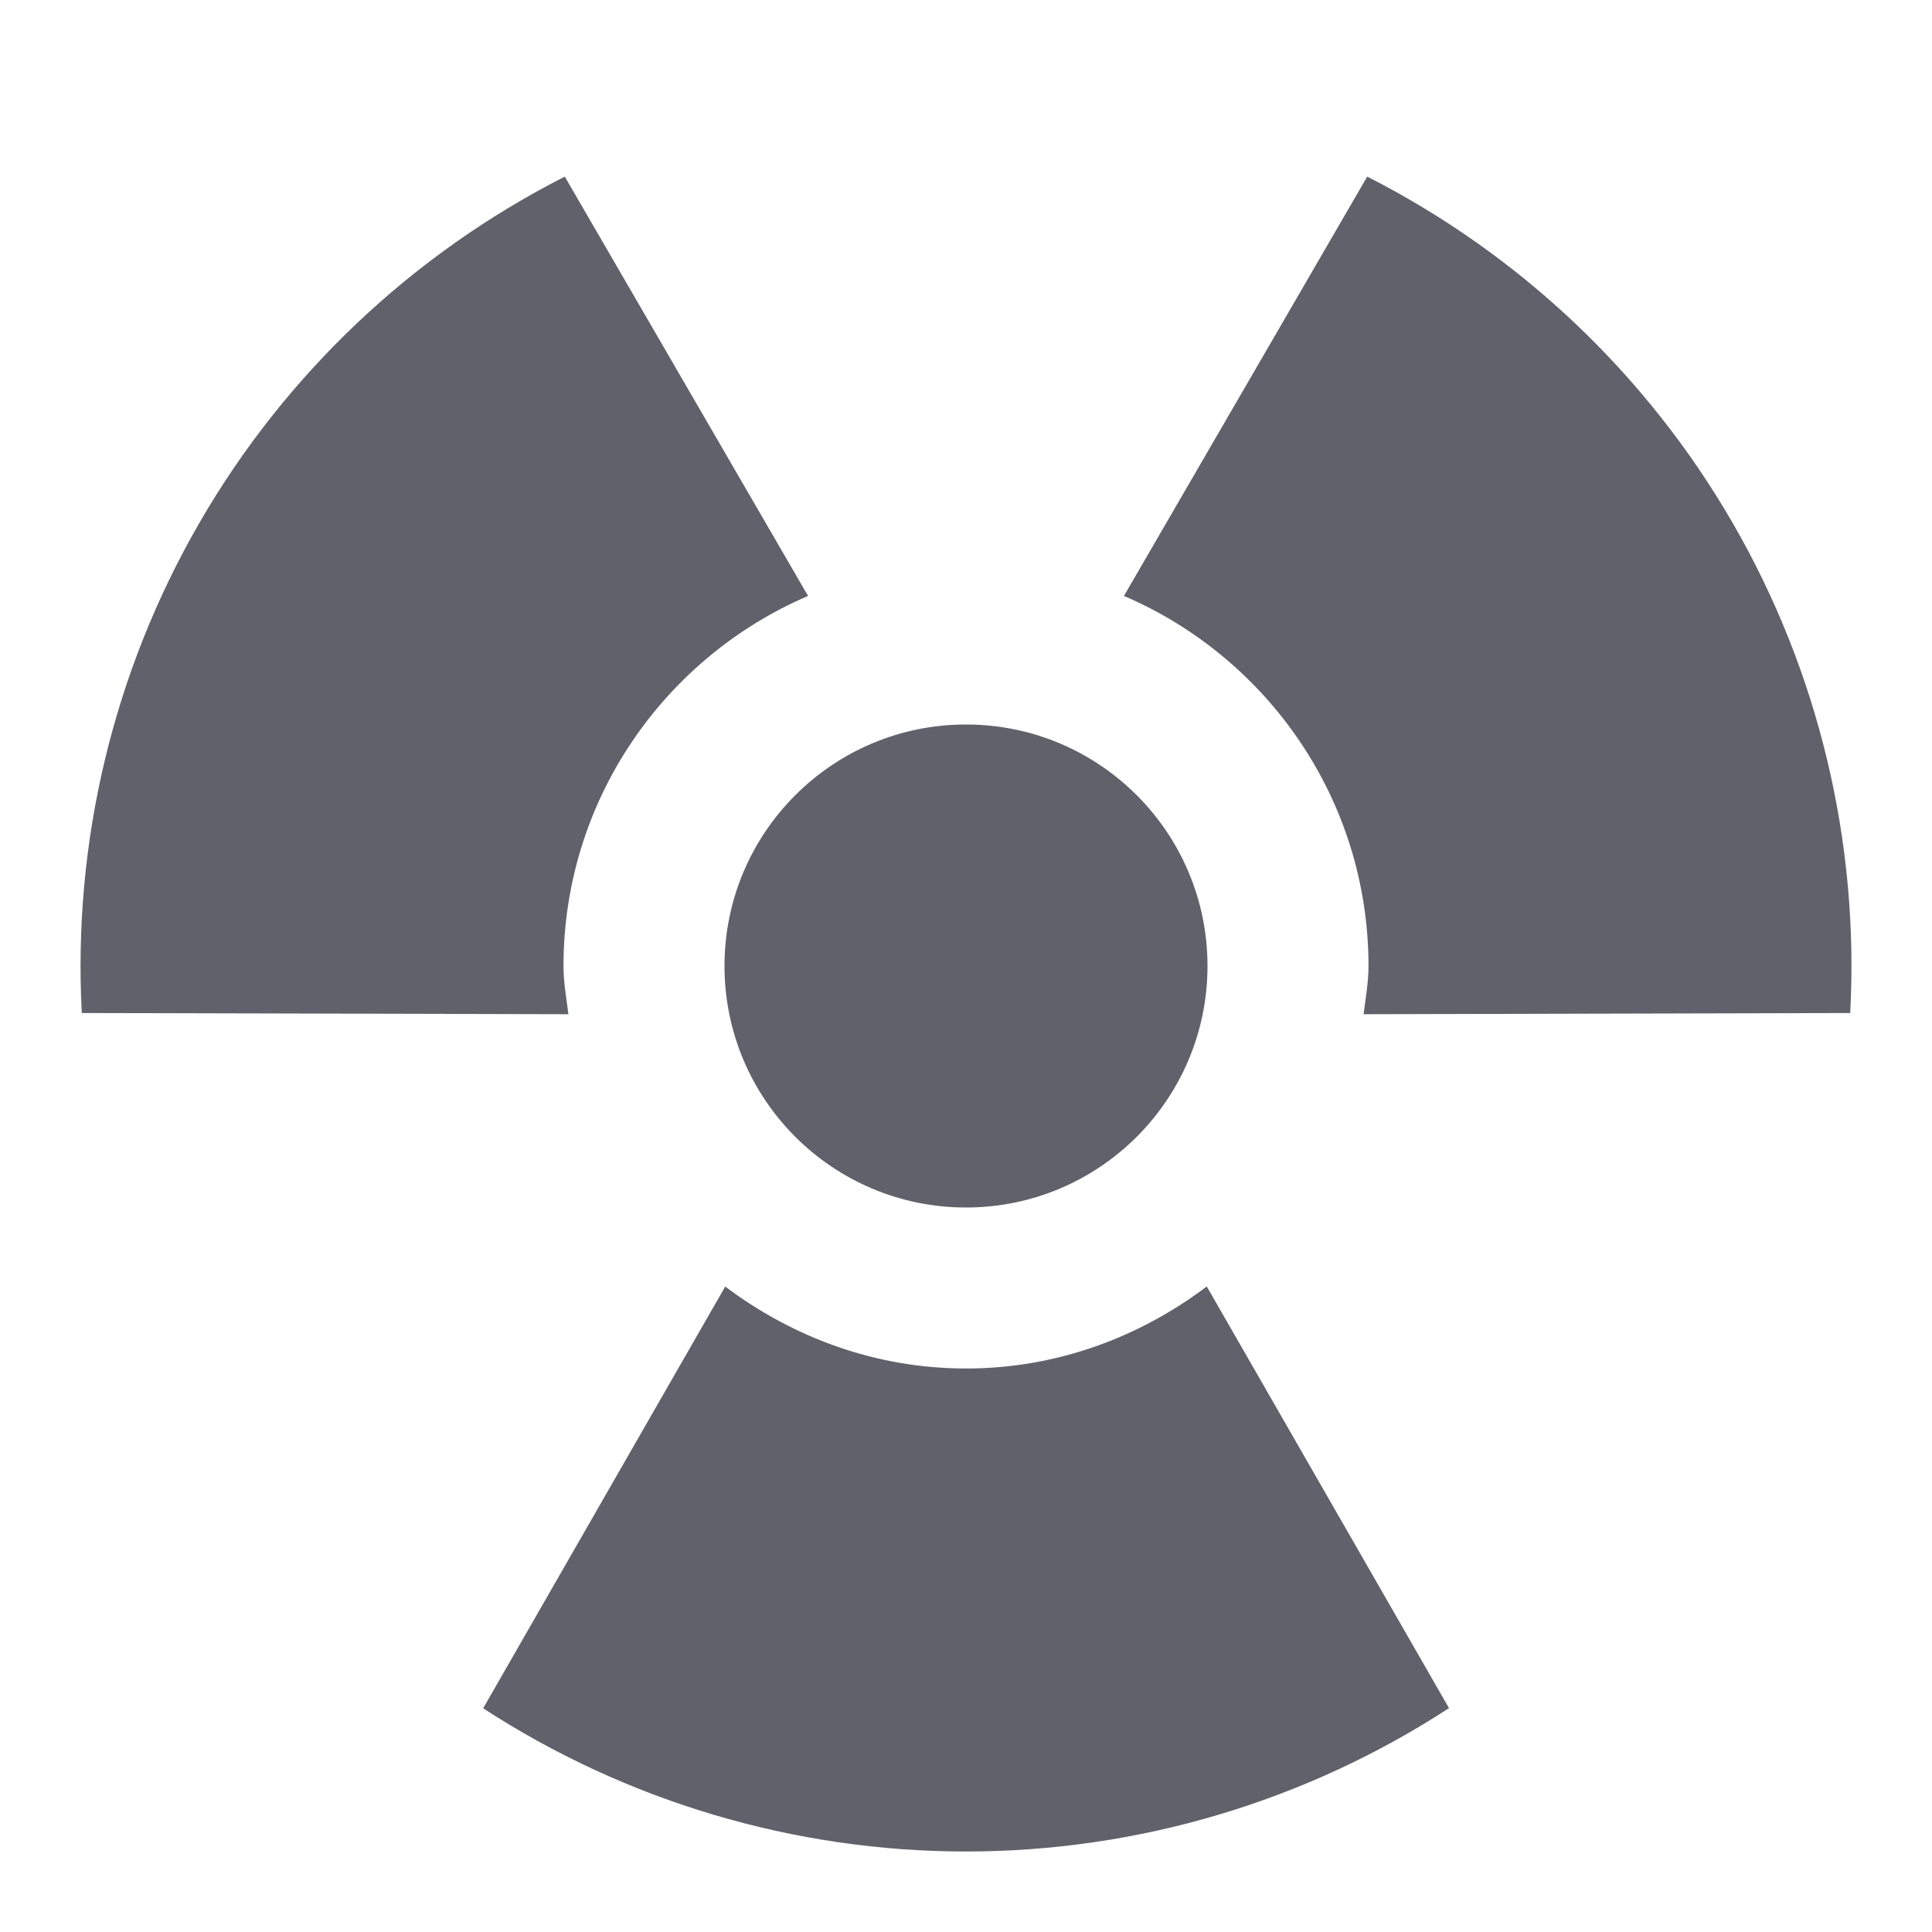 <svg xmlns="http://www.w3.org/2000/svg" height="24" width="24" viewBox="0 0 24 24"><circle data-color="color-2" fill="#61616b" cx="12" cy="12" r="3"></circle> <path fill="#61616b" d="M21.526,6.5c-1.071-1.854-2.654-3.346-4.542-4.306l-3.022,5.209 C15.746,8.167,17,9.939,17,12c0,0.205-0.036,0.4-0.061,0.599l6.045-0.015 C23.097,10.47,22.596,8.354,21.526,6.5z"></path> <path fill="#61616b" d="M7,12c0-2.061,1.254-3.833,3.038-4.597L7.016,2.194 C5.127,3.154,3.544,4.646,2.474,6.5c-1.07,1.854-1.57,3.97-1.458,6.084L7.061,12.599 C7.036,12.4,7,12.205,7,12z"></path> <path fill="#61616b" d="M12,17c-1.126,0-2.154-0.388-2.991-1.018l-3.007,5.239C7.777,22.375,9.86,23,12,23 c2.141,0,4.225-0.625,6-1.781l-3.009-5.238C14.155,16.612,13.126,17,12,17z"></path></svg>